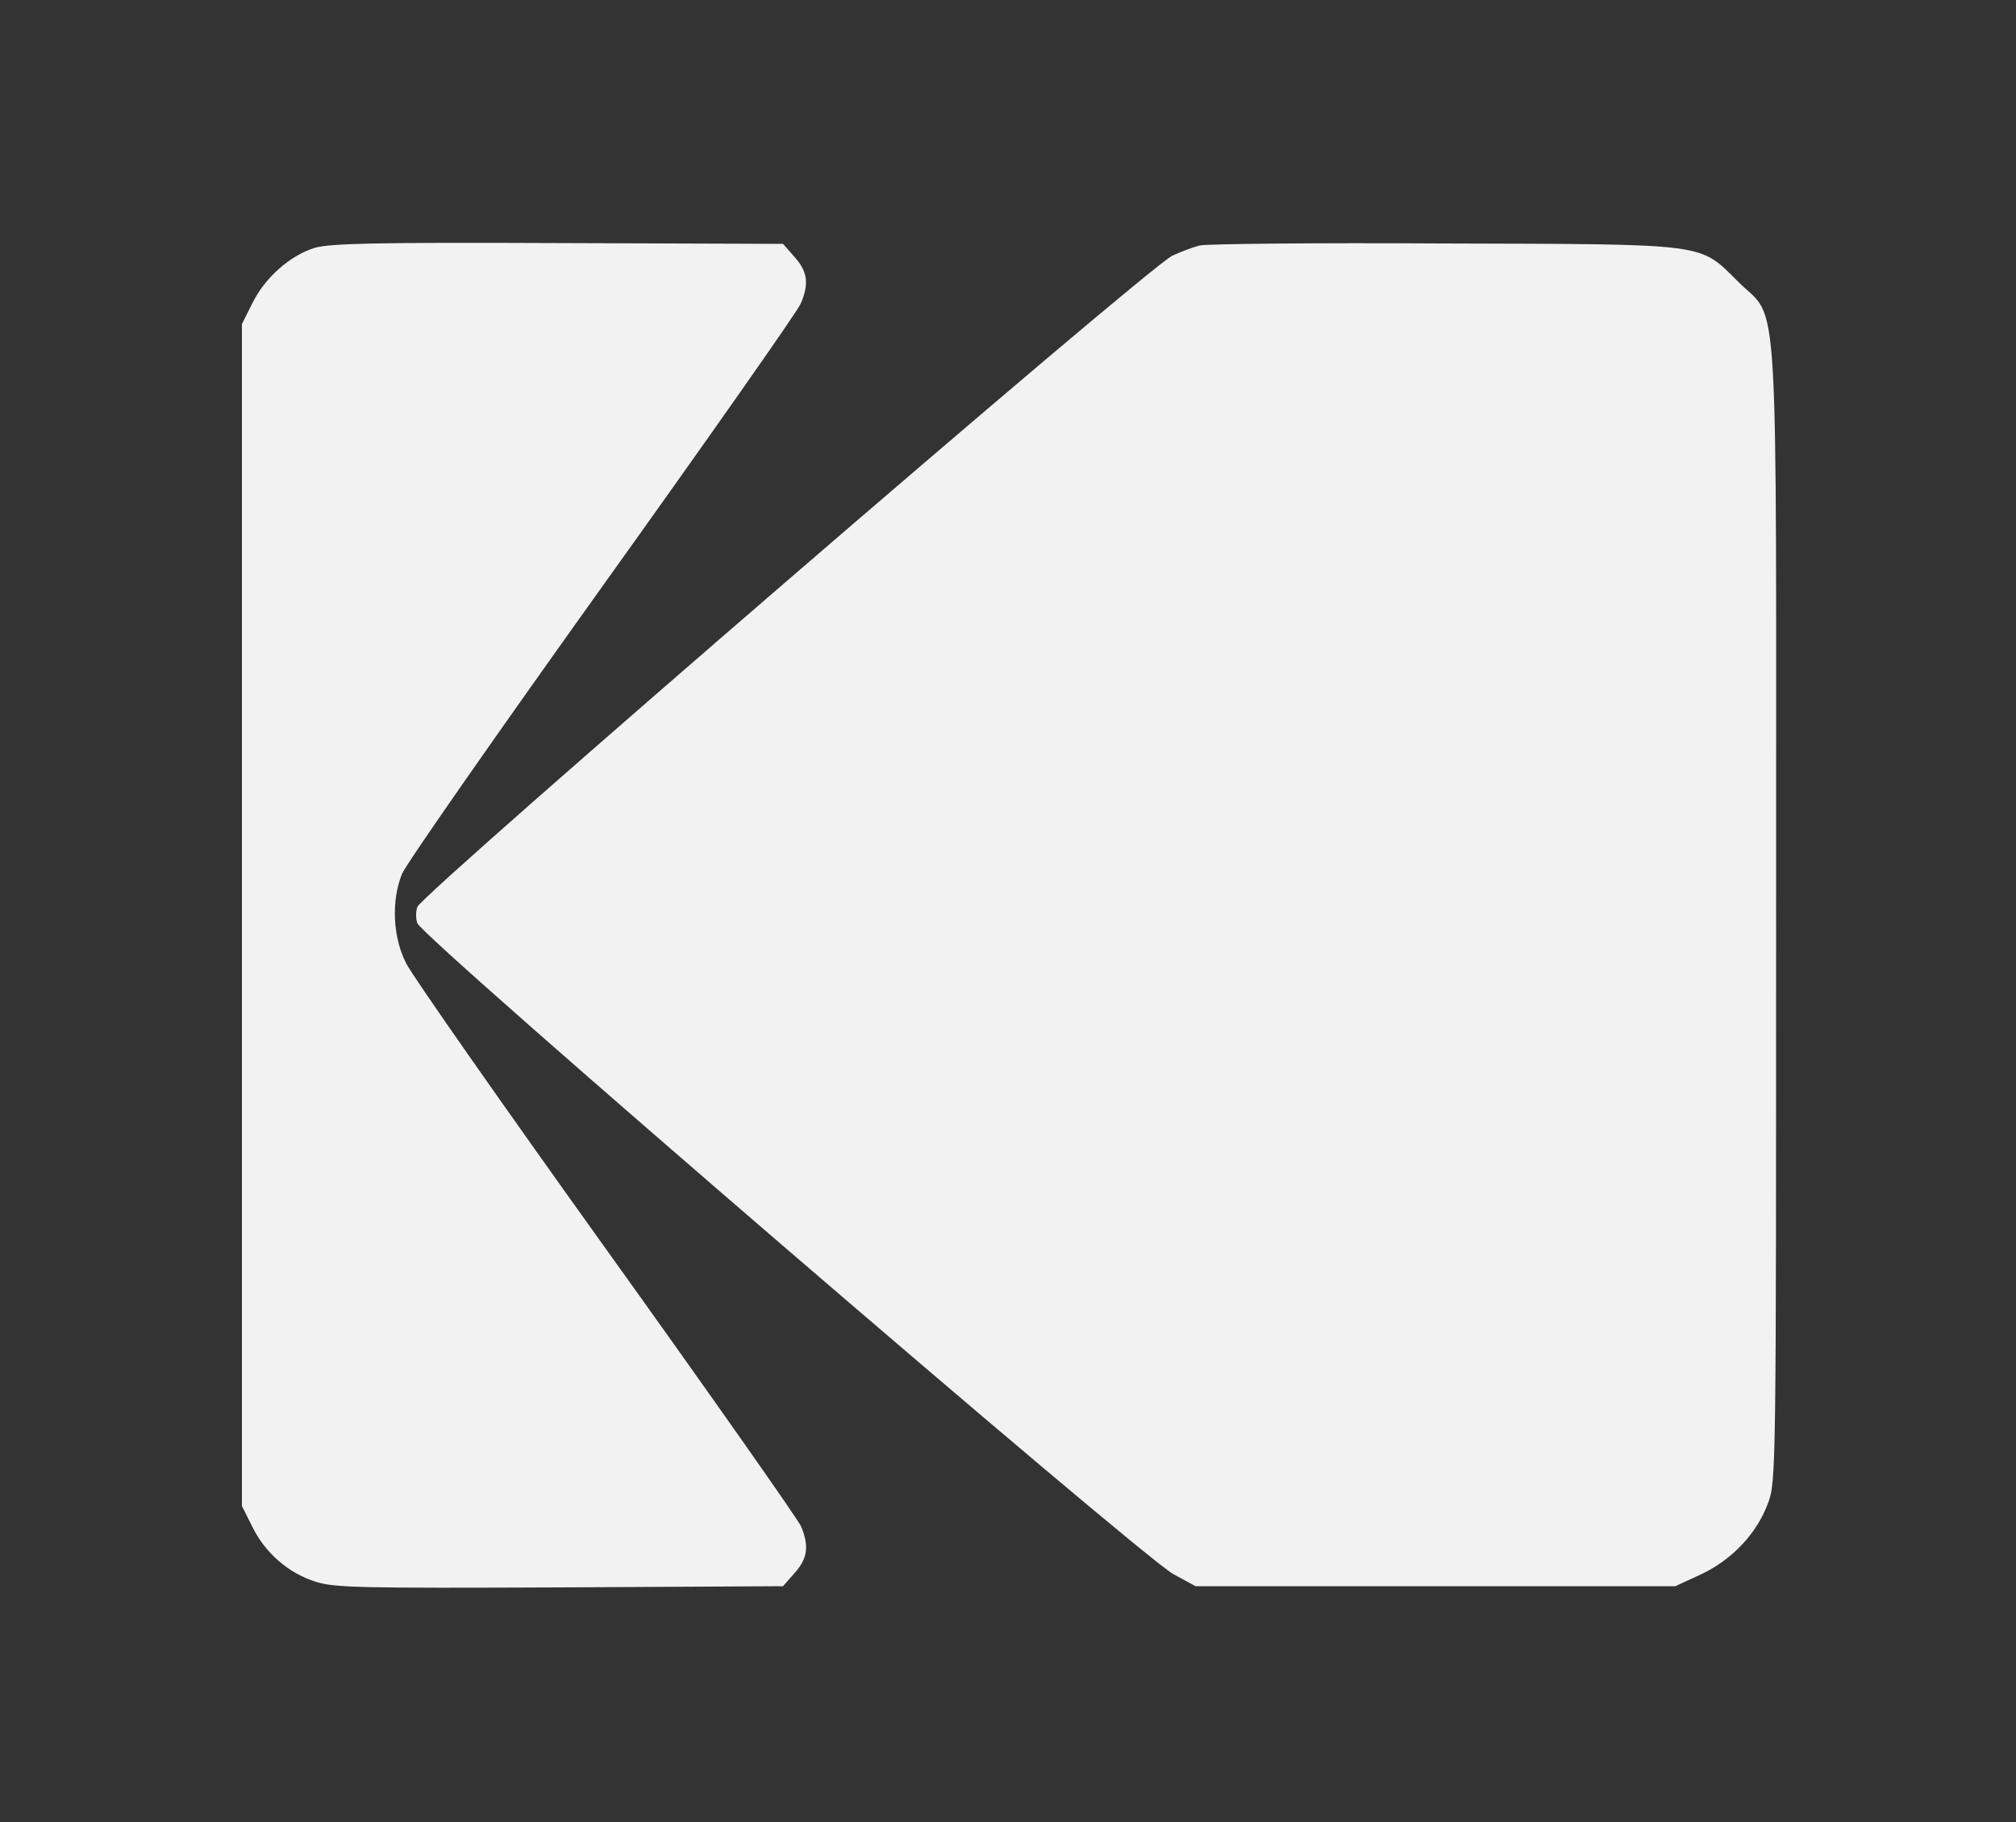 <?xml version="1.0" encoding="UTF-8" standalone="no"?>
<svg
   xmlns:dc="http://purl.org/dc/elements/1.1/"
   xmlns:cc="http://creativecommons.org/ns#"
   xmlns:rdf="http://www.w3.org/1999/02/22-rdf-syntax-ns#"
   xmlns:svg="http://www.w3.org/2000/svg"
   xmlns="http://www.w3.org/2000/svg"
   xmlns:sodipodi="http://sodipodi.sourceforge.net/DTD/sodipodi-0.dtd"
   xmlns:inkscape="http://www.inkscape.org/namespaces/inkscape"
   version="1.0"
   width="500pt"
   height="452pt"
   viewBox="0 0 500 452"
   preserveAspectRatio="xMidYMid meet"
   id="svg30"
   sodipodi:docname="logo.svg"
   inkscape:version="0.92.5 (2060ec1f9f, 2020-04-08)">
  <rect x="0" y="0" width="500" height="452" fill="#333333" stroke="none"/>
  <defs
     id="defs34" />
  <sodipodi:namedview
     pagecolor="#ffffff"
     bordercolor="#666666"
     borderopacity="1"
     objecttolerance="10"
     gridtolerance="10"
     guidetolerance="10"
     inkscape:pageopacity="0"
     inkscape:pageshadow="2"
     inkscape:window-width="1920"
     inkscape:window-height="1017"
     id="namedview32"
     showgrid="false"
     inkscape:zoom="1.4070796"
     inkscape:cx="333.33333"
     inkscape:cy="301.33333"
     inkscape:window-x="-8"
     inkscape:window-y="-8"
     inkscape:window-maximized="1"
     inkscape:current-layer="svg30" />
  <g
     transform="translate(0,452) scale(0.1,-0.1)"
     fill="#000000"
     stroke="none"
     id="g28"
     style="fill:#f2f2f2">
    <path
       d="M780 3905 c-61 -19 -123 -74 -154 -137 l-26 -52 0 -1466 0 -1466 26     -52 c32 -65 90 -115 157 -136 47 -15 114 -16 606 -14 l553 3 29 33 c32 36 36     66 16 115 -8 18 -225 327 -483 687 -258 360 -481 679 -496 709 -34 65 -38 156     -11 223 9 23 233 344 496 712 264 369 486 685 493 703 21 49 17 79 -15 115     l-29 33 -559 2 c-457 2 -566 -1 -603 -12z"
       id="path24"
       style="fill:#f2f2f2" />
    <path
       d="M2975 3911 c-16 -4 -47 -16 -67 -25 -63 -30 -1862 -1583 -1873 -1616     -4 -11 -4 -29 0 -40 11 -36 1791 -1568 1875 -1615 l55 -30 595 0 595 0 63 29     c77 36 139 101 167 177 20 53 20 79 20 1459 0 1613 9 1468 -94 1571 -98 97     -67 93 -731 95 -316 2 -588 -1 -605 -5z"
       id="path26"
       style="fill:#f2f2f2" />
  </g>
</svg>
